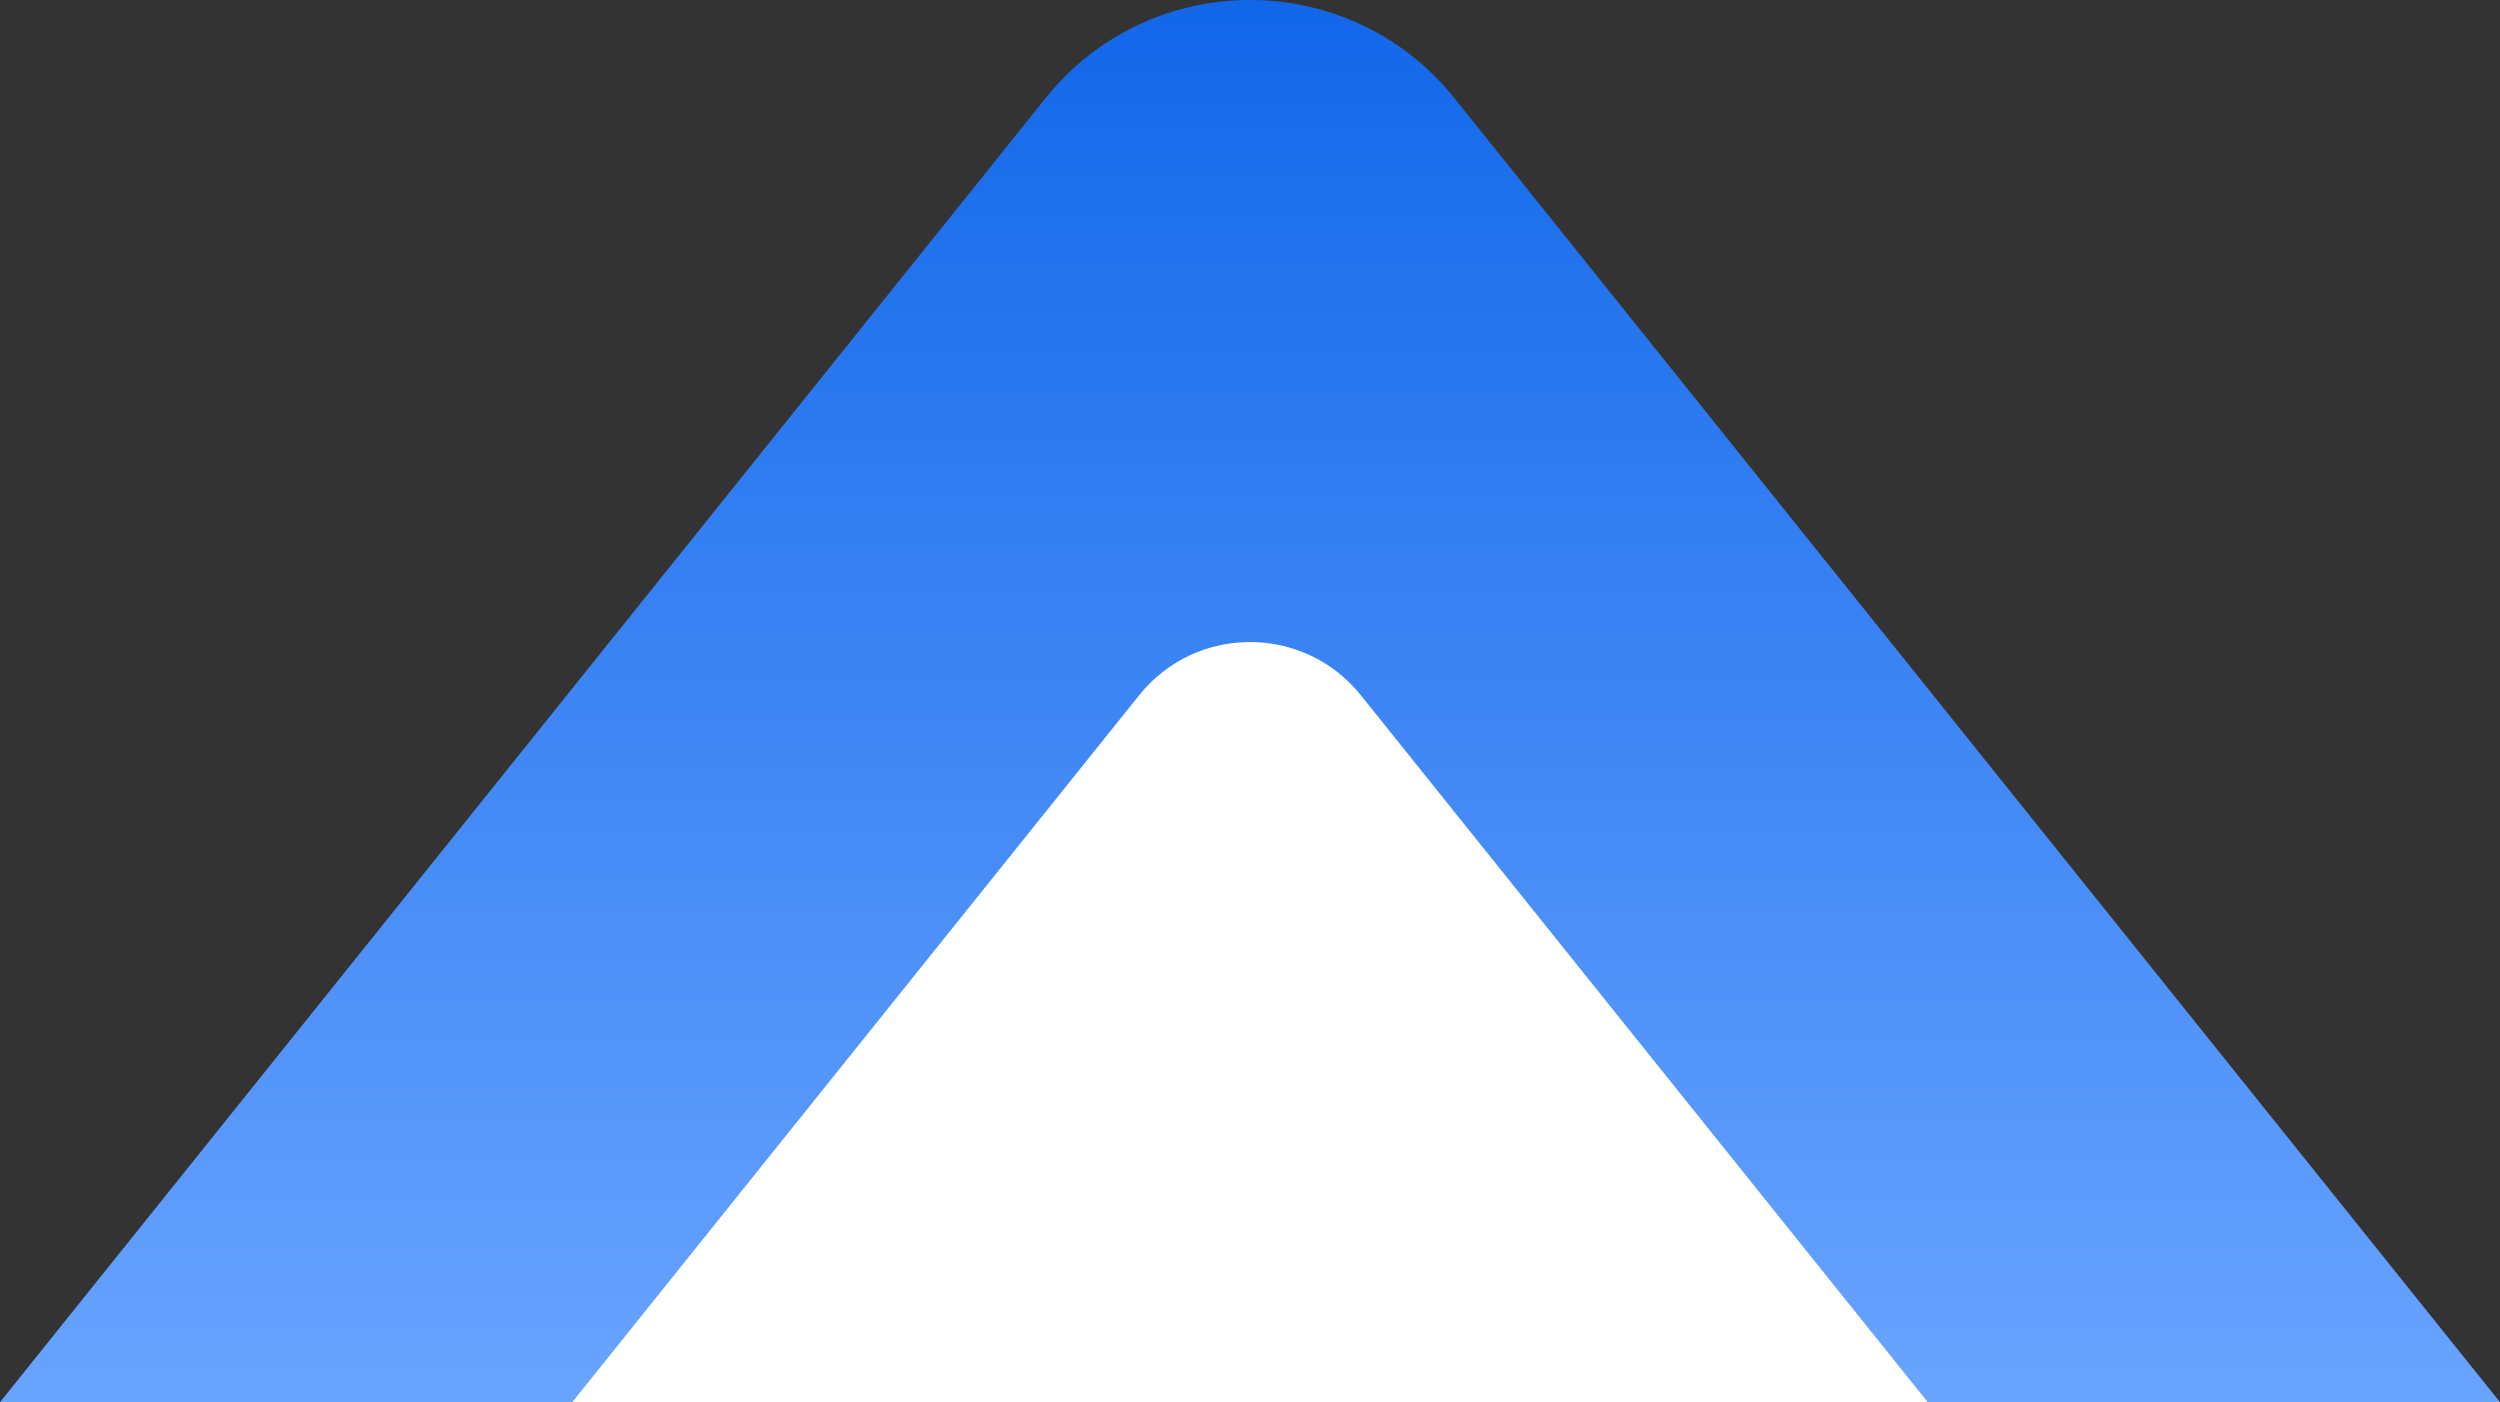 <svg width="2464" height="1382" viewBox="0 0 2464 1382" fill="none" xmlns="http://www.w3.org/2000/svg">
<rect x="0" y="0" width="2464" height="1382" fill="#333333" stroke="none"/>
<path d="M0 1382H2464L1433.44 96.684C1330.08 -32.228 1133.92 -32.228 1030.56 96.684L0 1382Z" fill="url(#paint0_linear_705_31454)"/>
<path d="M564 1382H1900L1341.22 685.197C1285.18 615.311 1178.82 615.311 1122.78 685.197L564 1382Z" fill="white"/>
<defs>
<linearGradient id="paint0_linear_705_31454" x1="1376.01" y1="1382" x2="1376.01" y2="0" gradientUnits="userSpaceOnUse">
<stop stop-color="#69A4FF"/>
<stop offset="1" stop-color="#1267E9"/>
</linearGradient>
</defs>
</svg>
